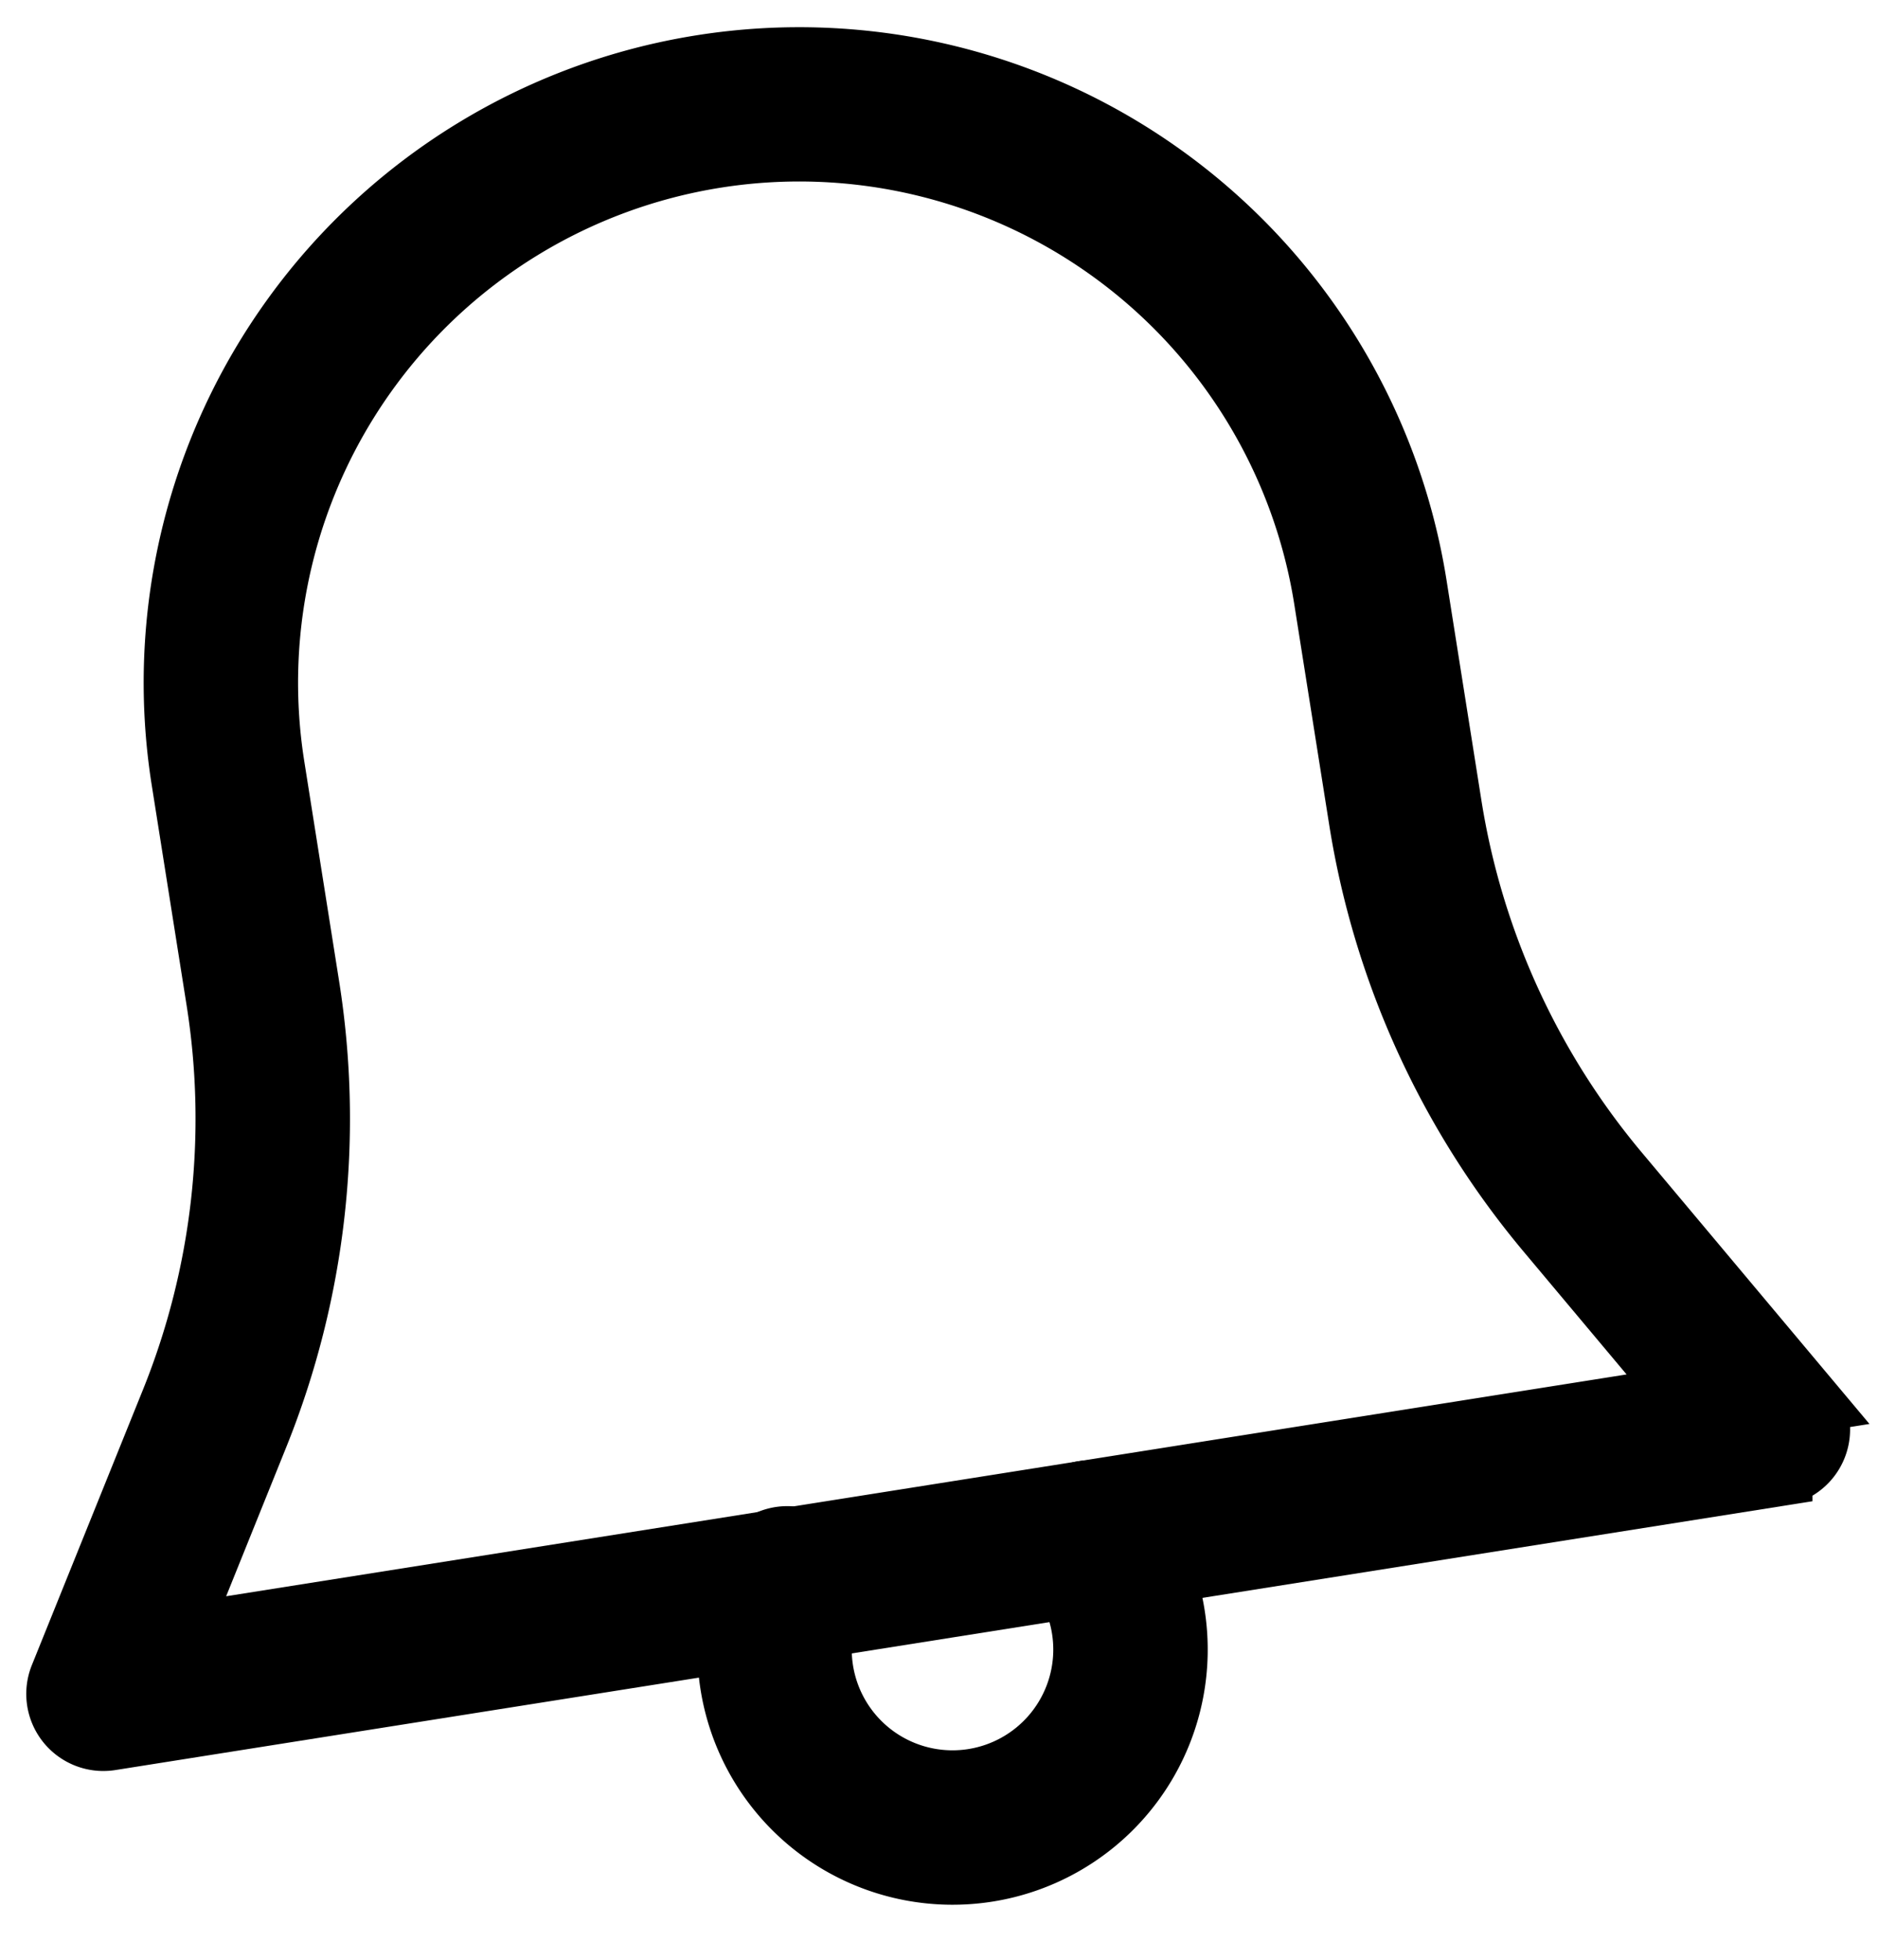 <svg xmlns="http://www.w3.org/2000/svg" xmlns:xlink="http://www.w3.org/1999/xlink" width="23" height="24" viewBox="0 0 23 24">
  <defs>
    <clipPath id="clip-icon-bell">
      <rect width="23" height="24"/>
    </clipPath>
  </defs>
  <g id="icon-bell" clip-path="url(#clip-icon-bell)">
    <g id="bell" transform="translate(-46.445 -4.343) rotate(-9)">
      <g id="Group_3" data-name="Group 3" transform="translate(42.657 13.717)">
        <g id="Group_2" data-name="Group 2">
          <path id="Path_1" data-name="Path 1" d="M64.373,92.911,62.5,89.792a9.27,9.27,0,0,1-1.32-4.766V82.294a7.627,7.627,0,1,0-15.255,0v2.732a9.27,9.27,0,0,1-1.32,4.766l-1.872,3.119a.544.544,0,0,0,.467.825h20.7a.544.544,0,0,0,.468-.825Zm-20.208-.265,1.376-2.294a10.35,10.35,0,0,0,1.475-5.326V82.294a6.538,6.538,0,1,1,13.076,0v2.732a10.359,10.359,0,0,0,1.474,5.326l1.377,2.294Z" transform="translate(-42.657 -74.667)" stroke="#000" stroke-width="0.8"/>
        </g>
      </g>
      <g id="Group_7" data-name="Group 7" transform="translate(50.83 31.697)">
        <g id="Group_6" data-name="Group 6">
          <path id="Path_3" data-name="Path 3" d="M207.748,426.948a.545.545,0,1,0-.941.551,1.634,1.634,0,1,1-2.831,0,.546.546,0,1,0-.941-.551,2.725,2.725,0,1,0,4.714,0Z" transform="translate(-202.666 -426.68)" stroke="#000" stroke-width="0.8"/>
        </g>
      </g>
    </g>
  </g>
</svg>
